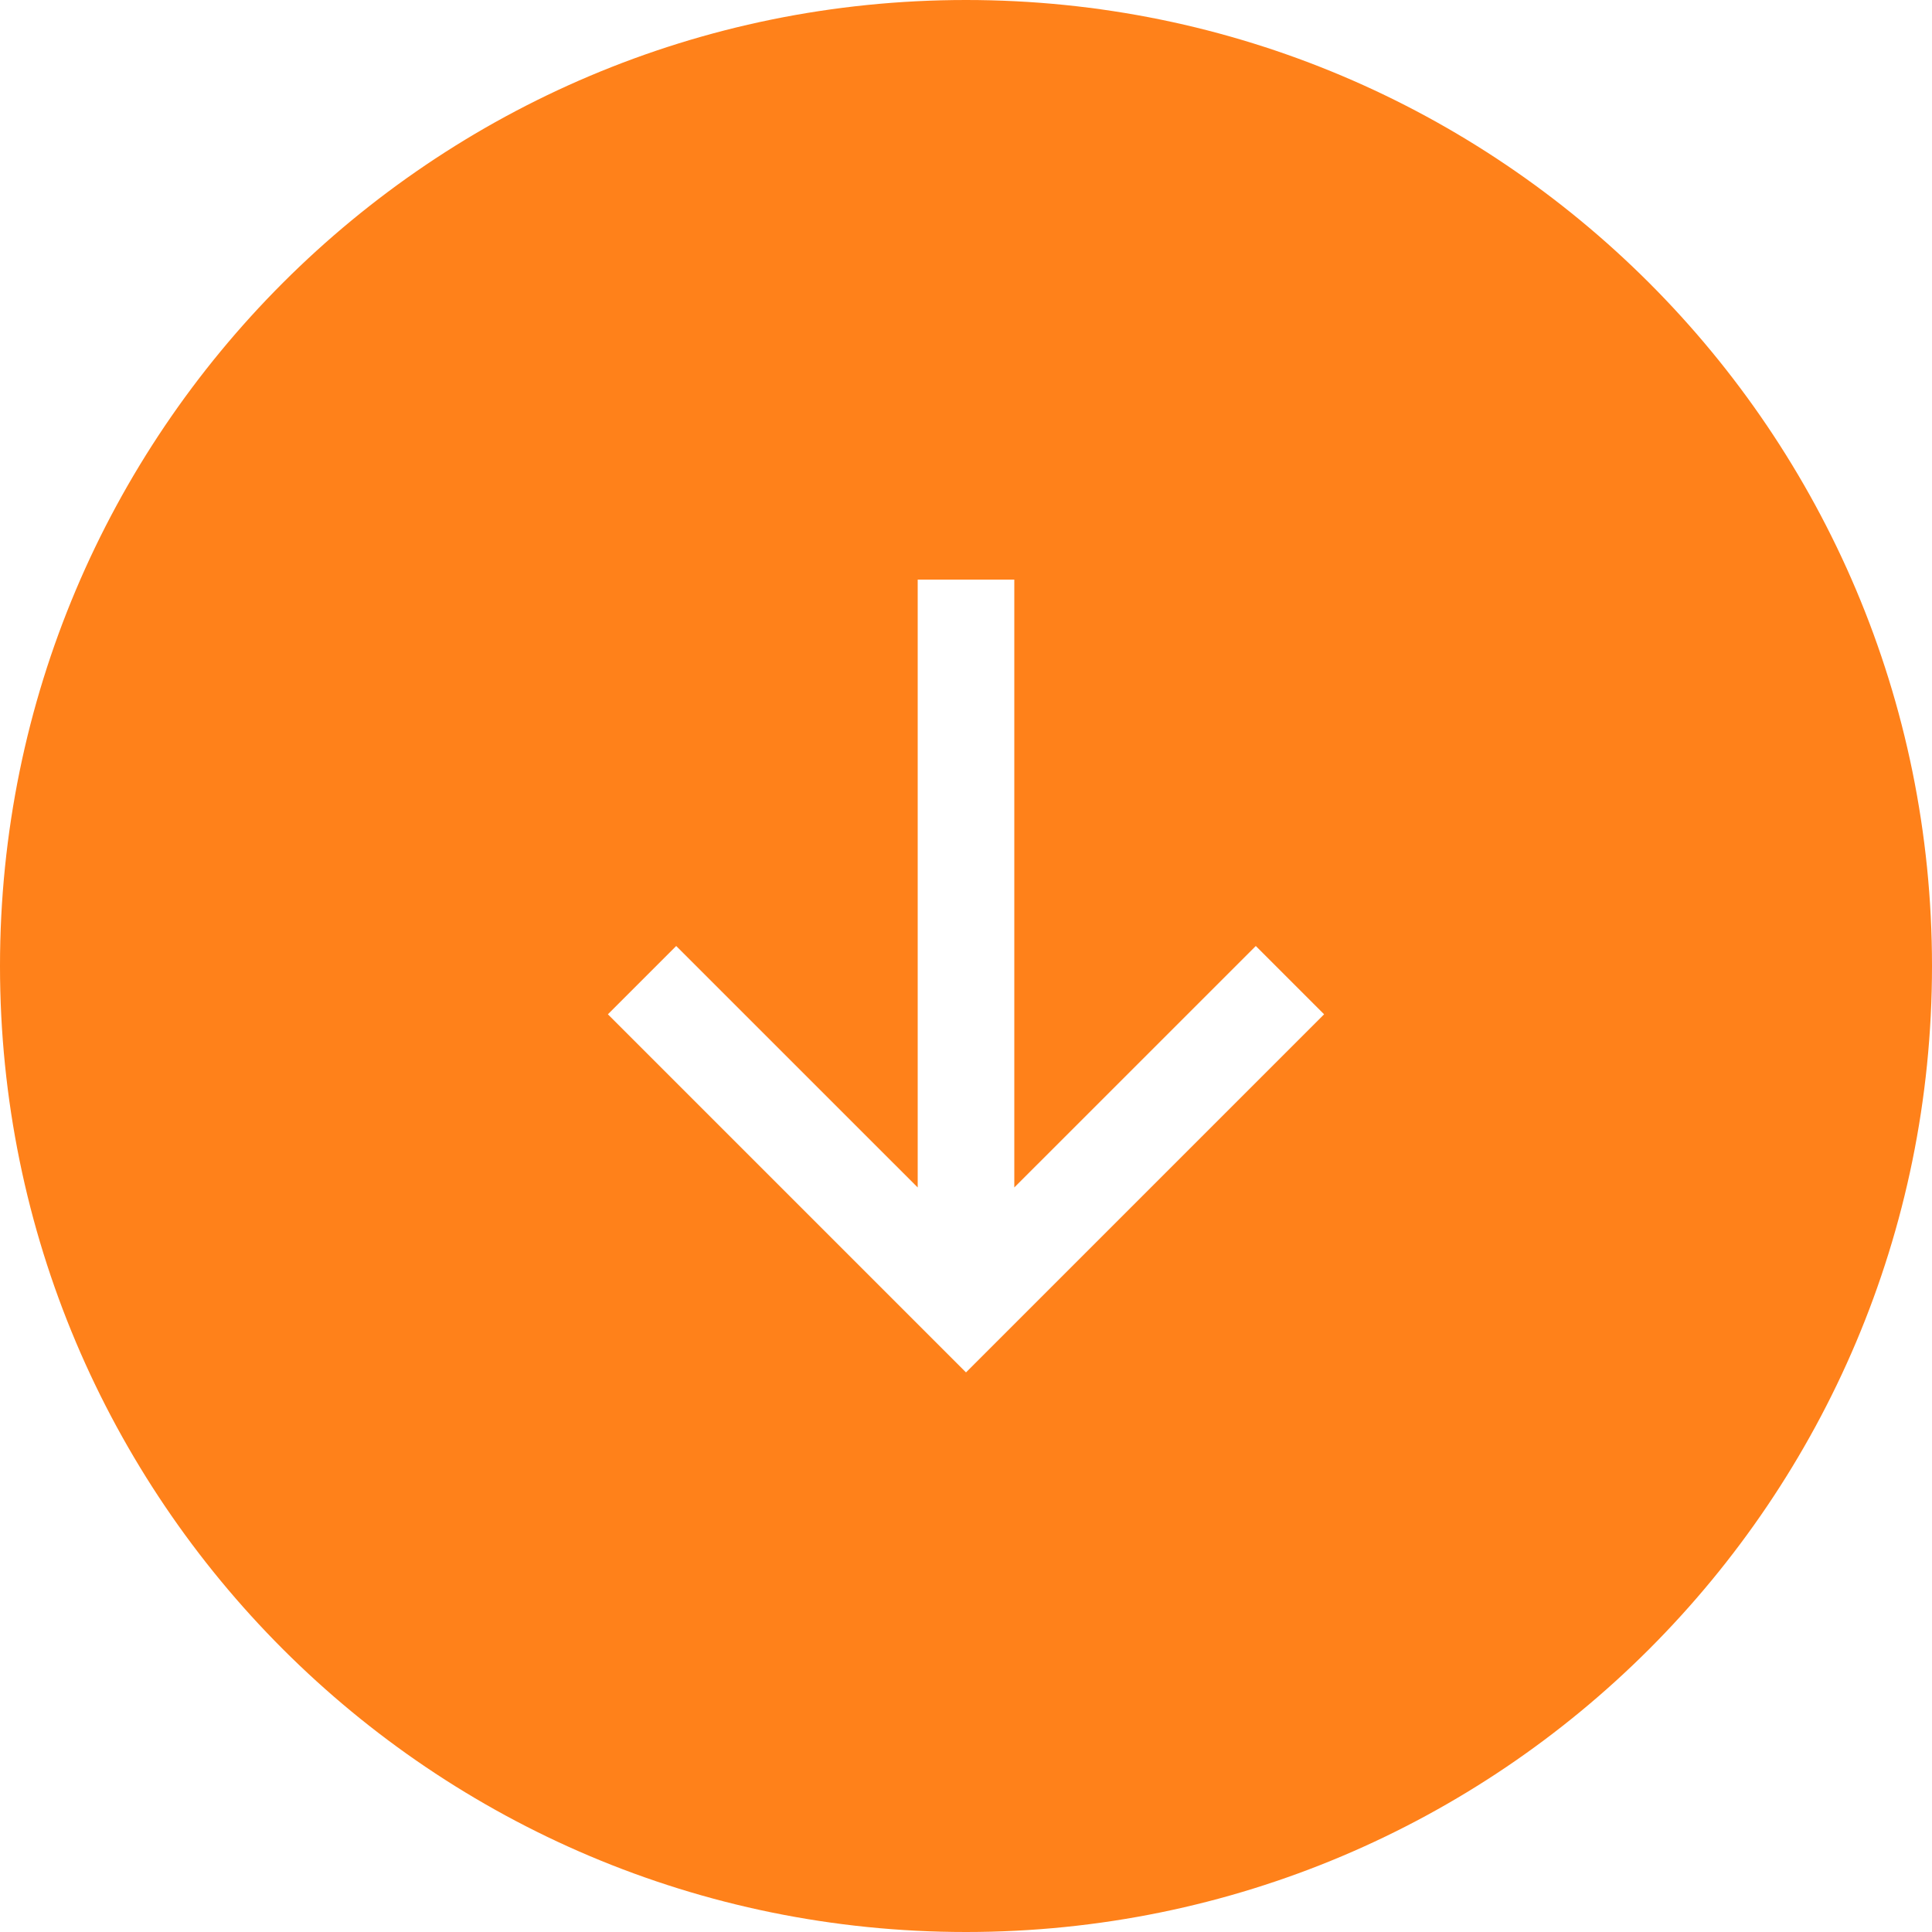 <?xml version="1.0" encoding="UTF-8"?>
<svg width="40px" height="40px" viewBox="0 0 40 40" version="1.1" xmlns="http://www.w3.org/2000/svg" xmlns:xlink="http://www.w3.org/1999/xlink">
    <!-- Generator: Sketch 61.2 (89653) - https://sketch.com -->
    <title>Combined Shape</title>
    <desc>Created with Sketch.</desc>
    <g id="Page-1" stroke="none" stroke-width="1" fill="none" fill-rule="evenodd">
        <path d="M20,0 C31.05,0 40,8.95 40,20 C40,31.05 31.05,40 20,40 C8.95,40 -3.55271368e-15,31.05 -3.55271368e-15,20 C-3.55271368e-15,8.95 8.95,0 20,0 Z M21,12 L19,12 L19,24.585 L14,19.586 L12.586,21 L20,28.414 L27.414,21 L26,19.586 L21,24.585 L21,12 Z" id="Combined-Shape" fill="#FF811A" fill-rule="nonzero"></path>
    </g>
</svg>